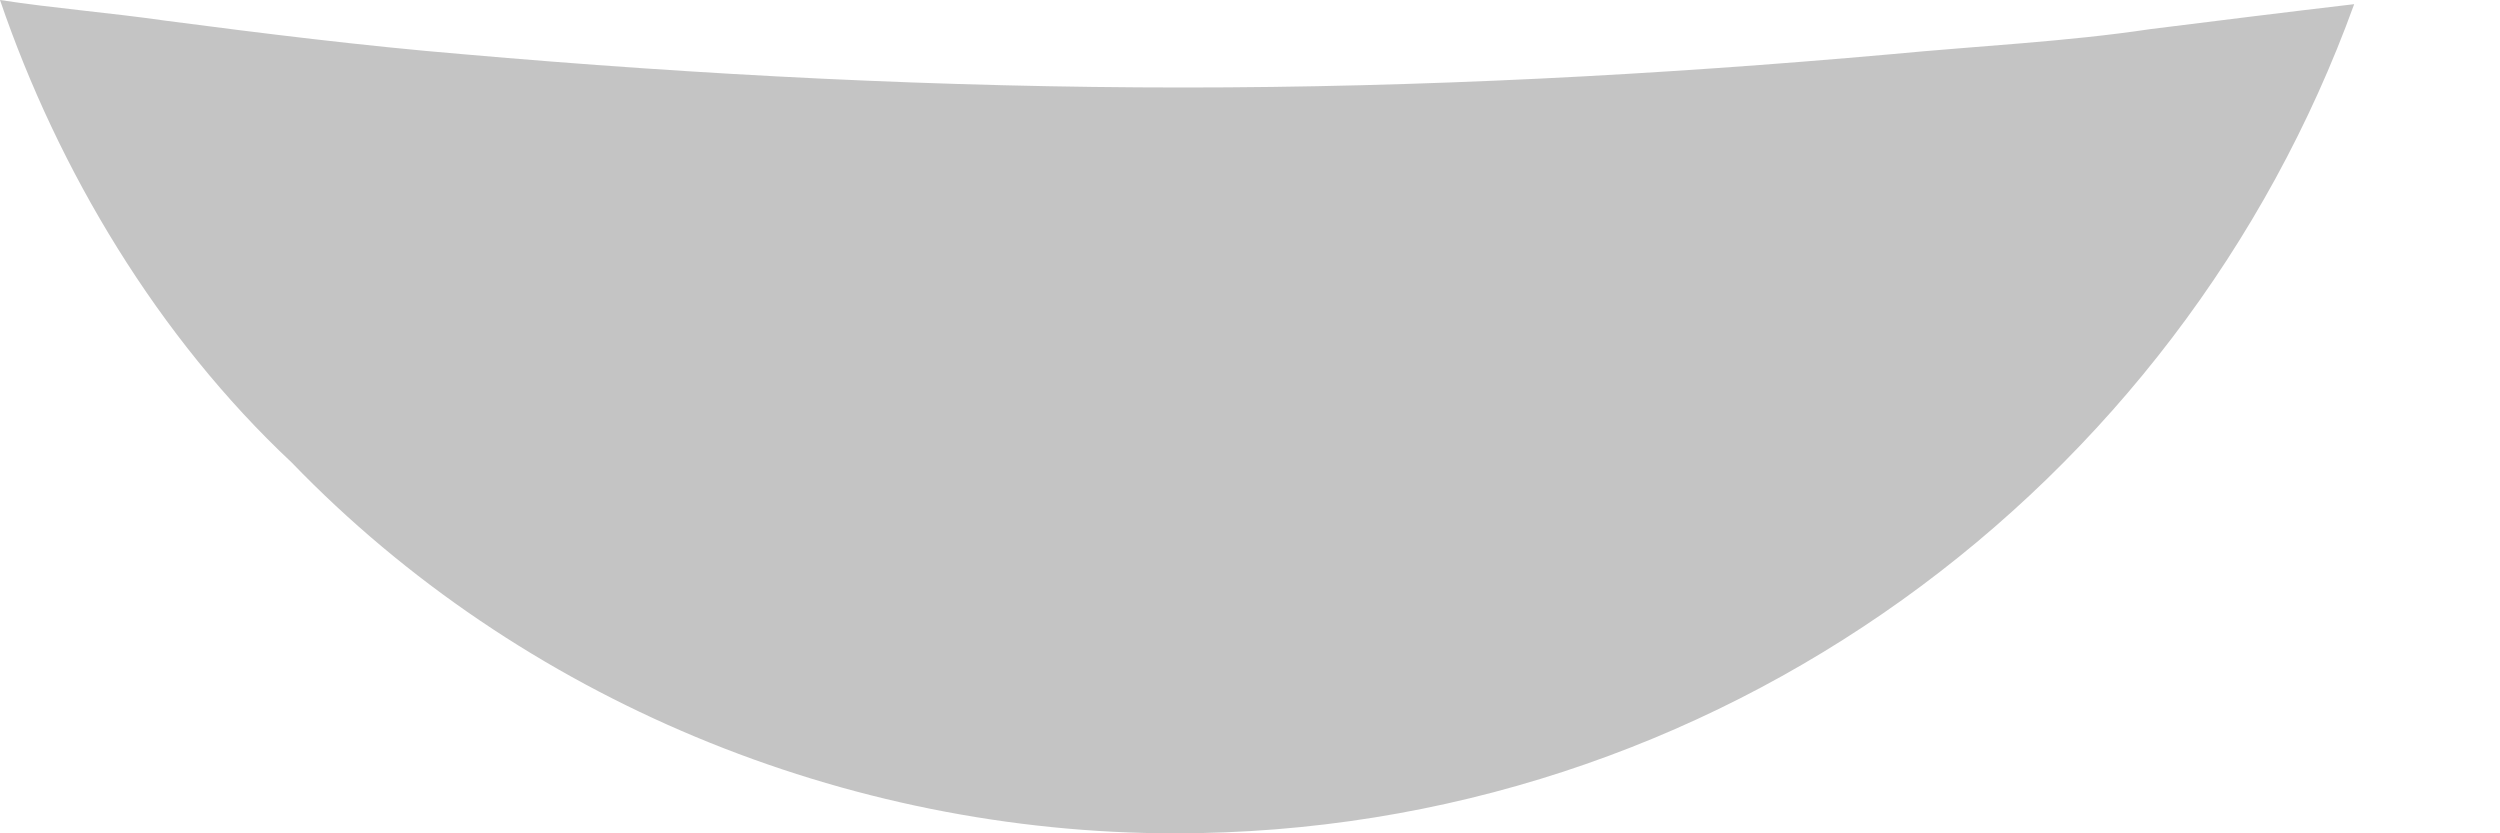 <svg width="6" height="2" viewBox="0 0 6 2" fill="none" xmlns="http://www.w3.org/2000/svg">
<path d="M5.65 0.01C5.23 1.17 4.12 2 2.82 2C2.03 2 1.25 1.68 0.7 1.11C0.38 0.81 0.14 0.41 0 0C0.13 0.02 0.26 0.03 0.4 0.05C0.63 0.08 0.87 0.11 1.11 0.13C1.68 0.18 2.26 0.21 2.84 0.21C3.41 0.21 3.98 0.18 4.54 0.13C4.75 0.11 4.96 0.1 5.16 0.07C5.32 0.05 5.48 0.03 5.65 0.01Z" fill="#C4C4C4"/>
</svg>
